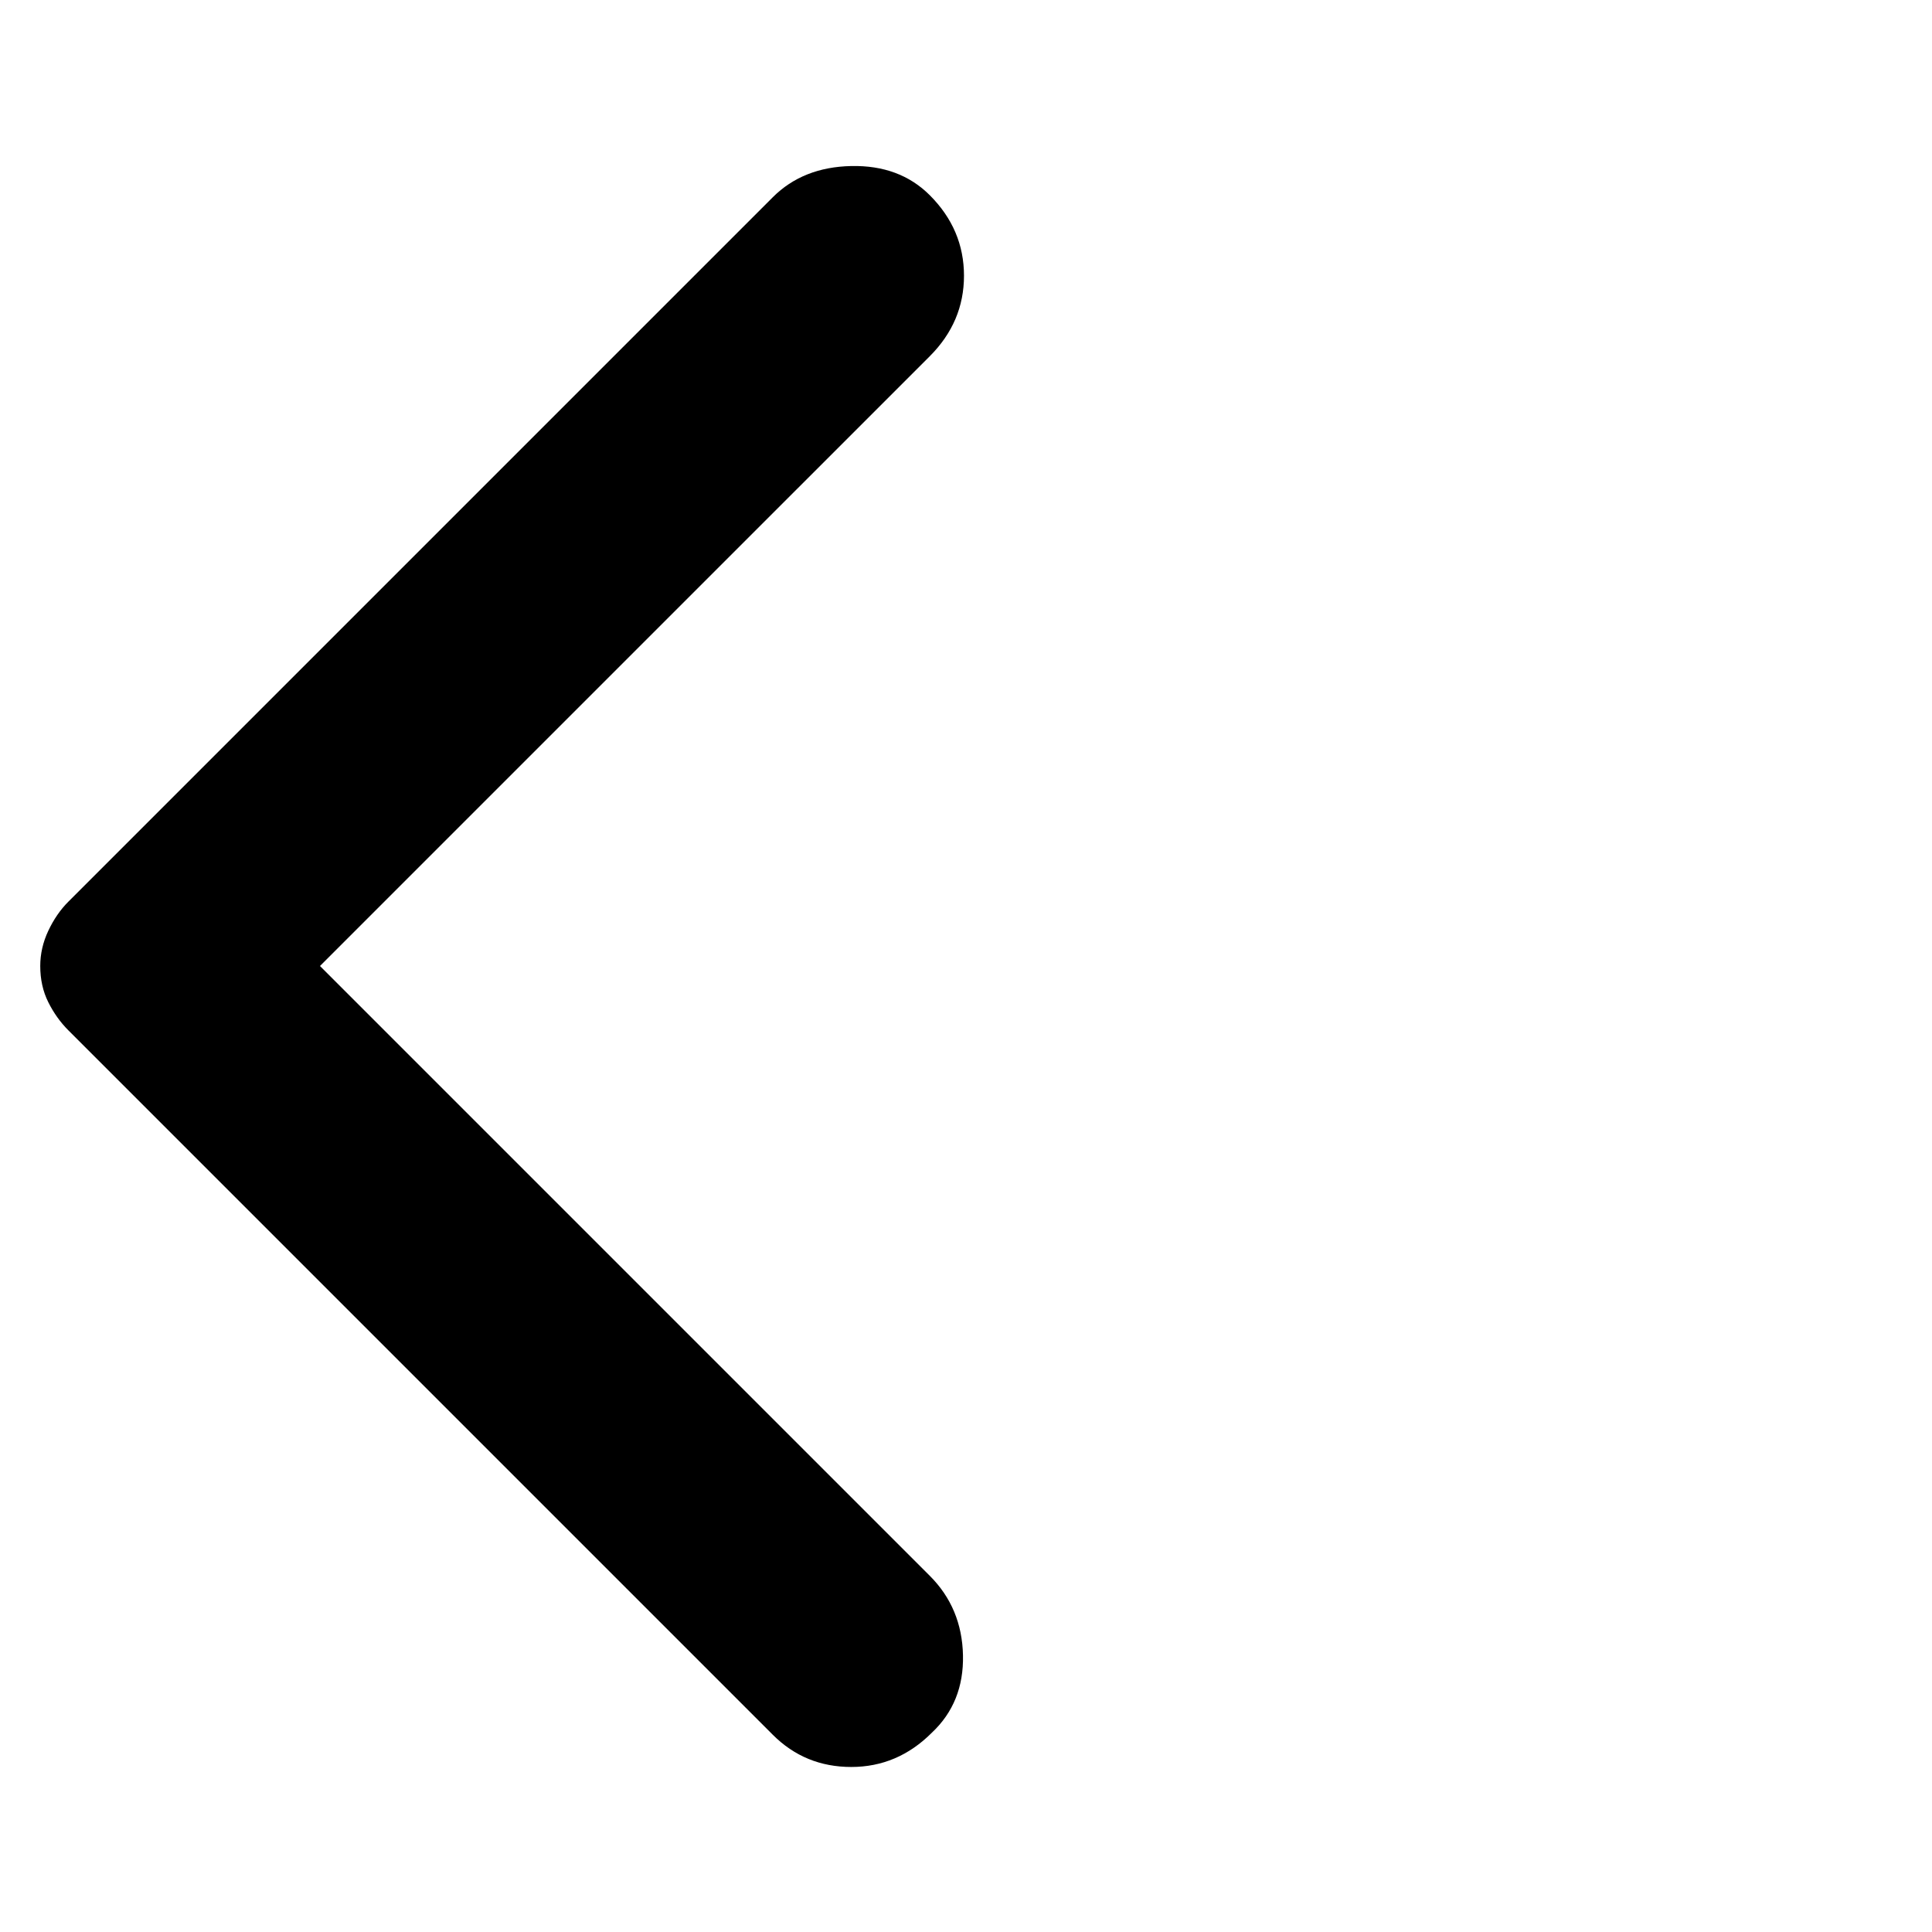 <svg xmlns="http://www.w3.org/2000/svg" height="48" viewBox="0 96 960 960" width="48"><path d="M384 958 34 608q-6-6-10-14t-4-18q0-9 4-17.5T34 544l350-350q15-15 39-15.5t39 14.5q17 17 17 40t-17 40L159 576l303 303q16 16 16.5 39.5T463 957q-17 17-40 17t-39-16Z"/></svg>